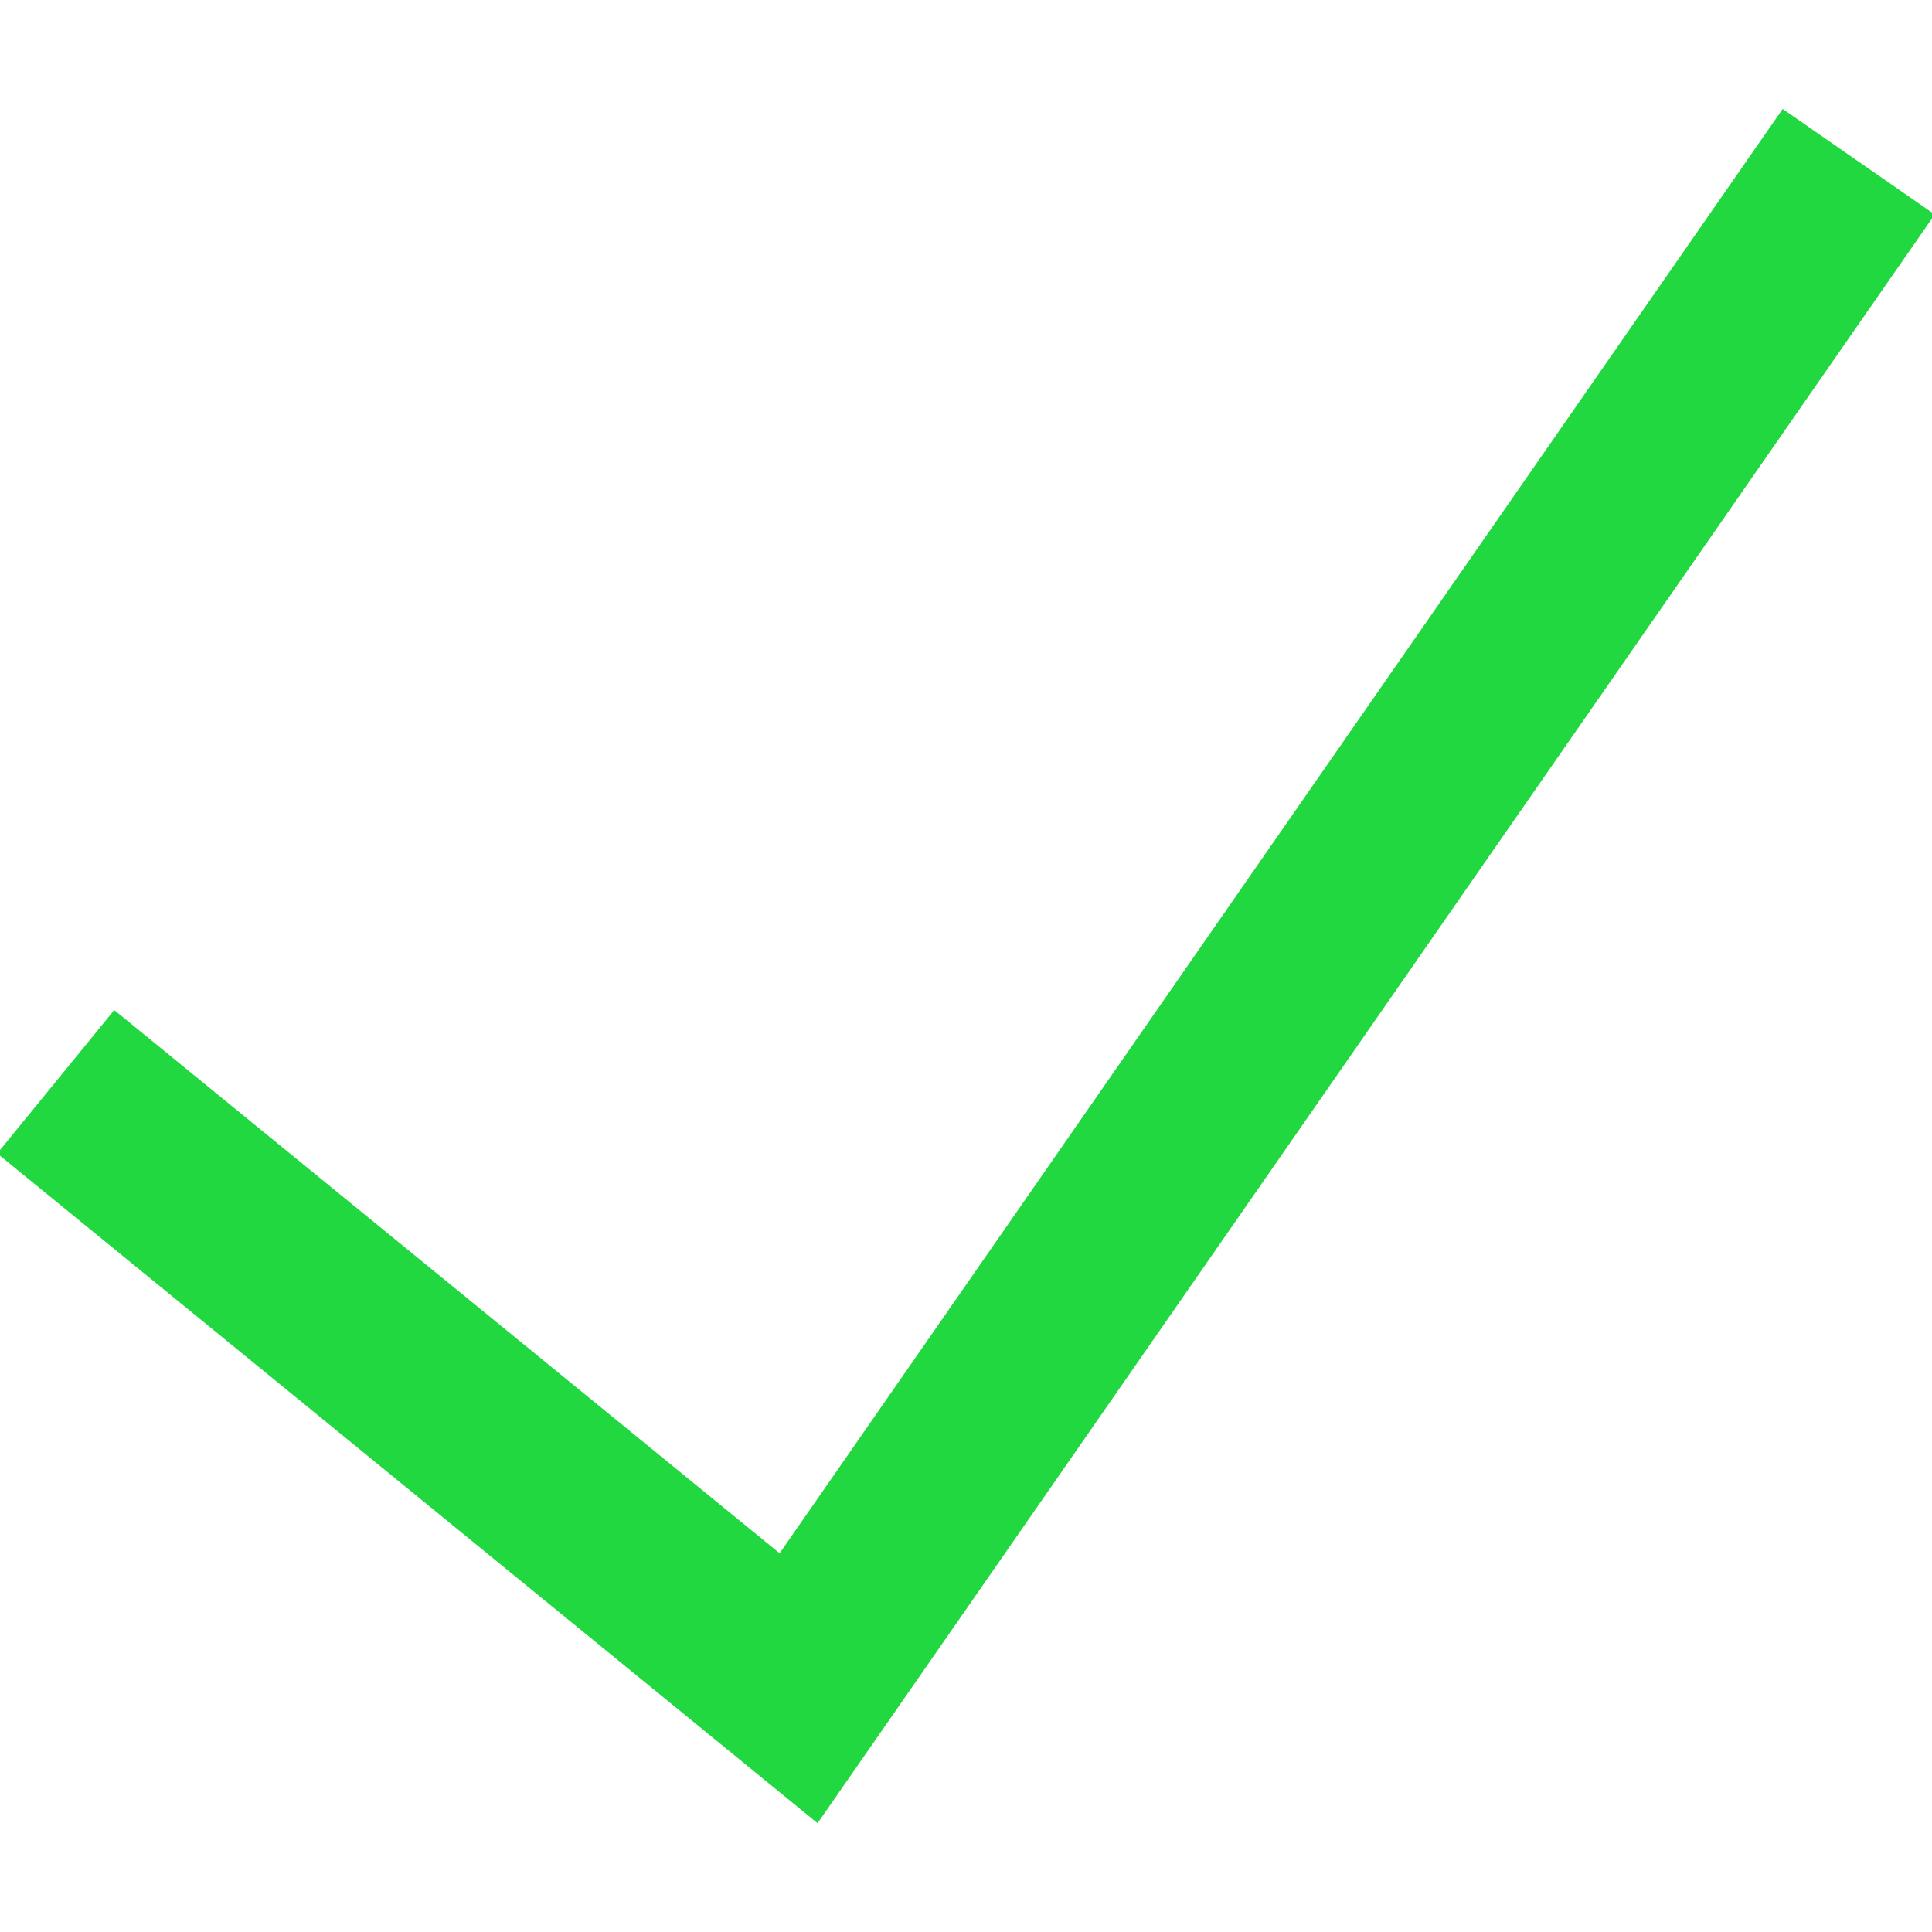<svg fill="#22d840" height="200px" width="200px" version="1.1" id="Capa_1" xmlns="http://www.w3.org/2000/svg" xmlns:xlink="http://www.w3.org/1999/xlink" viewBox="0 0 490 490" xml:space="preserve" stroke="#22d840"><g id="SVGRepo_bgCarrier" stroke-width="0"></g><g id="SVGRepo_tracerCarrier" stroke-linecap="round" stroke-linejoin="round"></g><g id="SVGRepo_iconCarrier"> <polygon points="452.253,28.326 197.831,394.674 29.044,256.875 0,292.469 207.253,461.674 490,54.528 "></polygon> </g></svg>